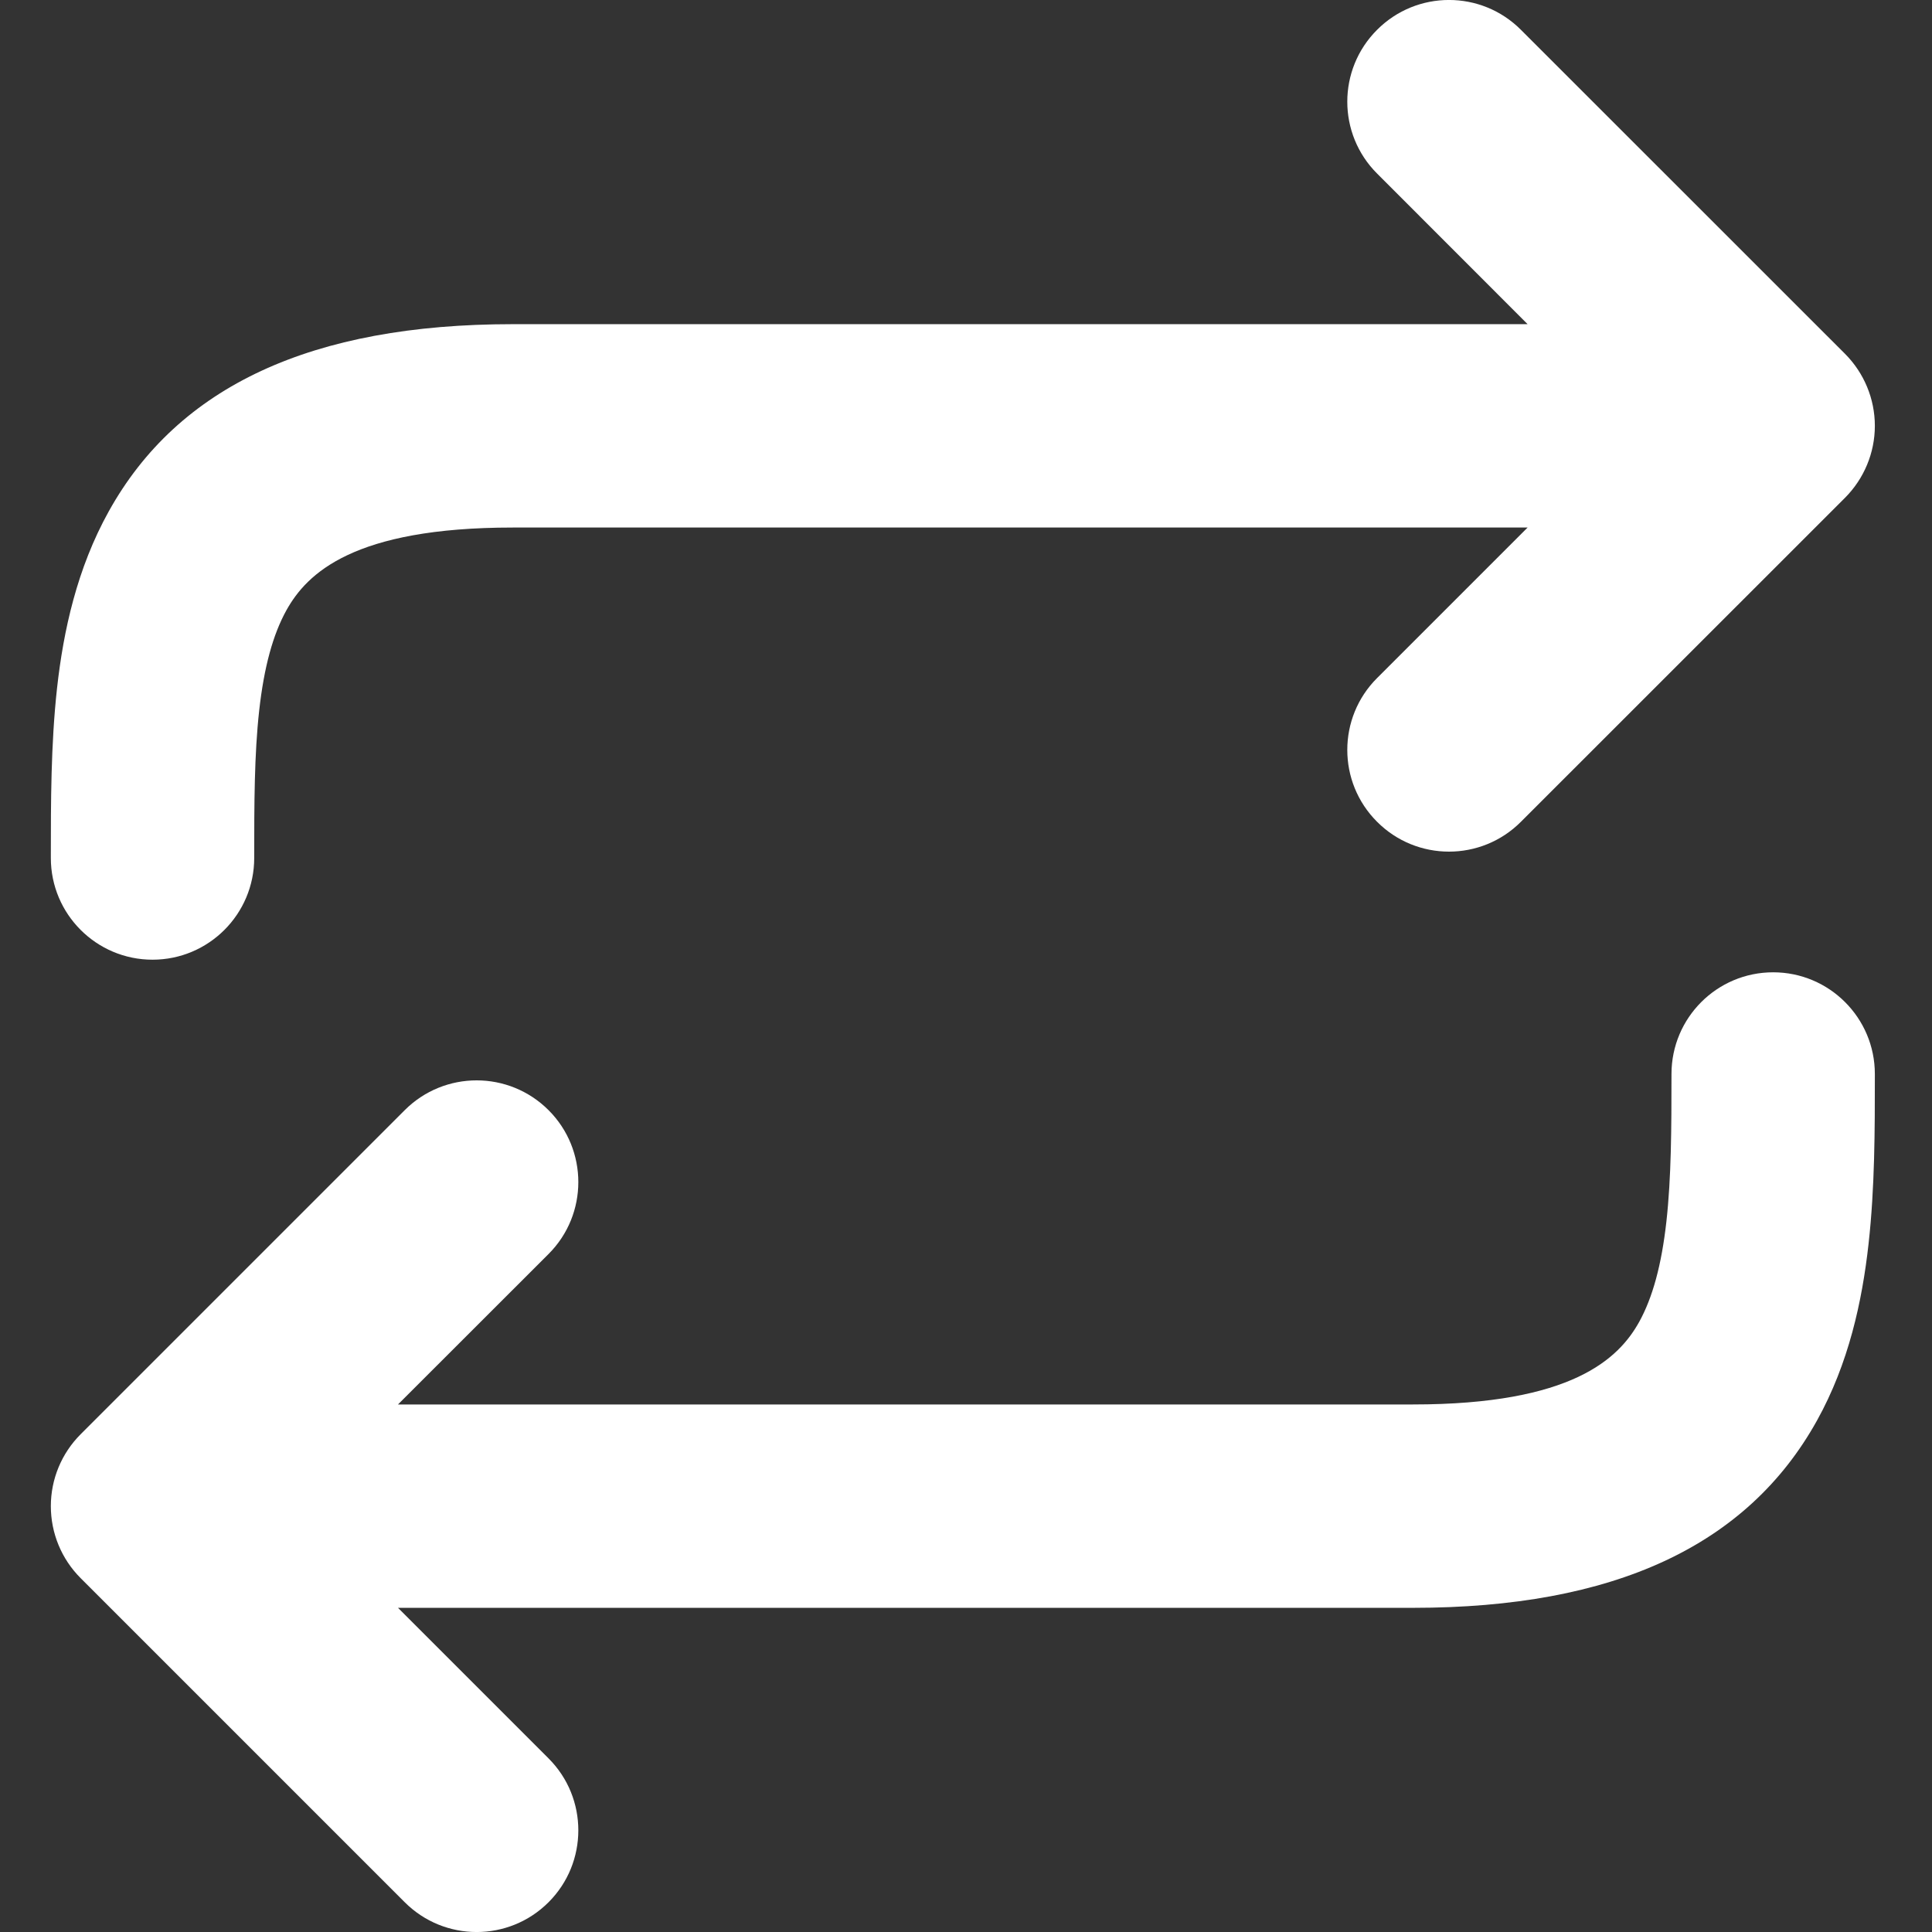 <svg width="19" height="19" viewBox="0 0 19 19" fill="none" xmlns="http://www.w3.org/2000/svg">
<rect x="0" y="0" width="19" height="19" fill="#333333" stroke="none"/>
<path fill-rule="evenodd" clip-rule="evenodd" d="M13.543 0.293C13.933 -0.098 14.567 -0.098 14.957 0.293L18.145 3.48C18.332 3.668 18.438 3.922 18.438 4.188C18.438 4.453 18.332 4.707 18.145 4.895L14.957 8.082C14.567 8.473 13.933 8.473 13.543 8.082C13.152 7.692 13.152 7.058 13.543 6.668L15.023 5.188H5.042C3.475 5.188 3.018 5.64 2.817 6.001C2.685 6.239 2.597 6.557 2.549 6.987C2.501 7.42 2.5 7.895 2.5 8.438C2.5 8.99 2.052 9.438 1.5 9.438C0.948 9.438 0.5 8.99 0.5 8.438V8.411C0.5 7.898 0.5 7.32 0.561 6.767C0.624 6.2 0.758 5.59 1.069 5.03C1.753 3.797 3.067 3.188 5.042 3.188H15.023L13.543 1.707C13.152 1.317 13.152 0.683 13.543 0.293ZM16.388 12.013C16.436 11.58 16.438 11.105 16.438 10.562C16.438 10.01 16.885 9.562 17.438 9.562C17.99 9.562 18.438 10.01 18.438 10.562V10.589C18.438 11.102 18.438 11.68 18.376 12.233C18.313 12.8 18.18 13.41 17.869 13.97C17.184 15.203 15.871 15.812 13.896 15.812H3.914L5.395 17.293C5.785 17.683 5.785 18.317 5.395 18.707C5.004 19.098 4.371 19.098 3.98 18.707L0.793 15.52C0.605 15.332 0.5 15.078 0.5 14.812C0.5 14.547 0.605 14.293 0.793 14.105L3.98 10.918C4.371 10.527 5.004 10.527 5.395 10.918C5.785 11.308 5.785 11.942 5.395 12.332L3.914 13.812H13.896C15.463 13.812 15.92 13.36 16.121 12.999C16.252 12.761 16.34 12.443 16.388 12.013Z" fill="white" style="fill:white;fill-opacity:1;"/>
</svg>
